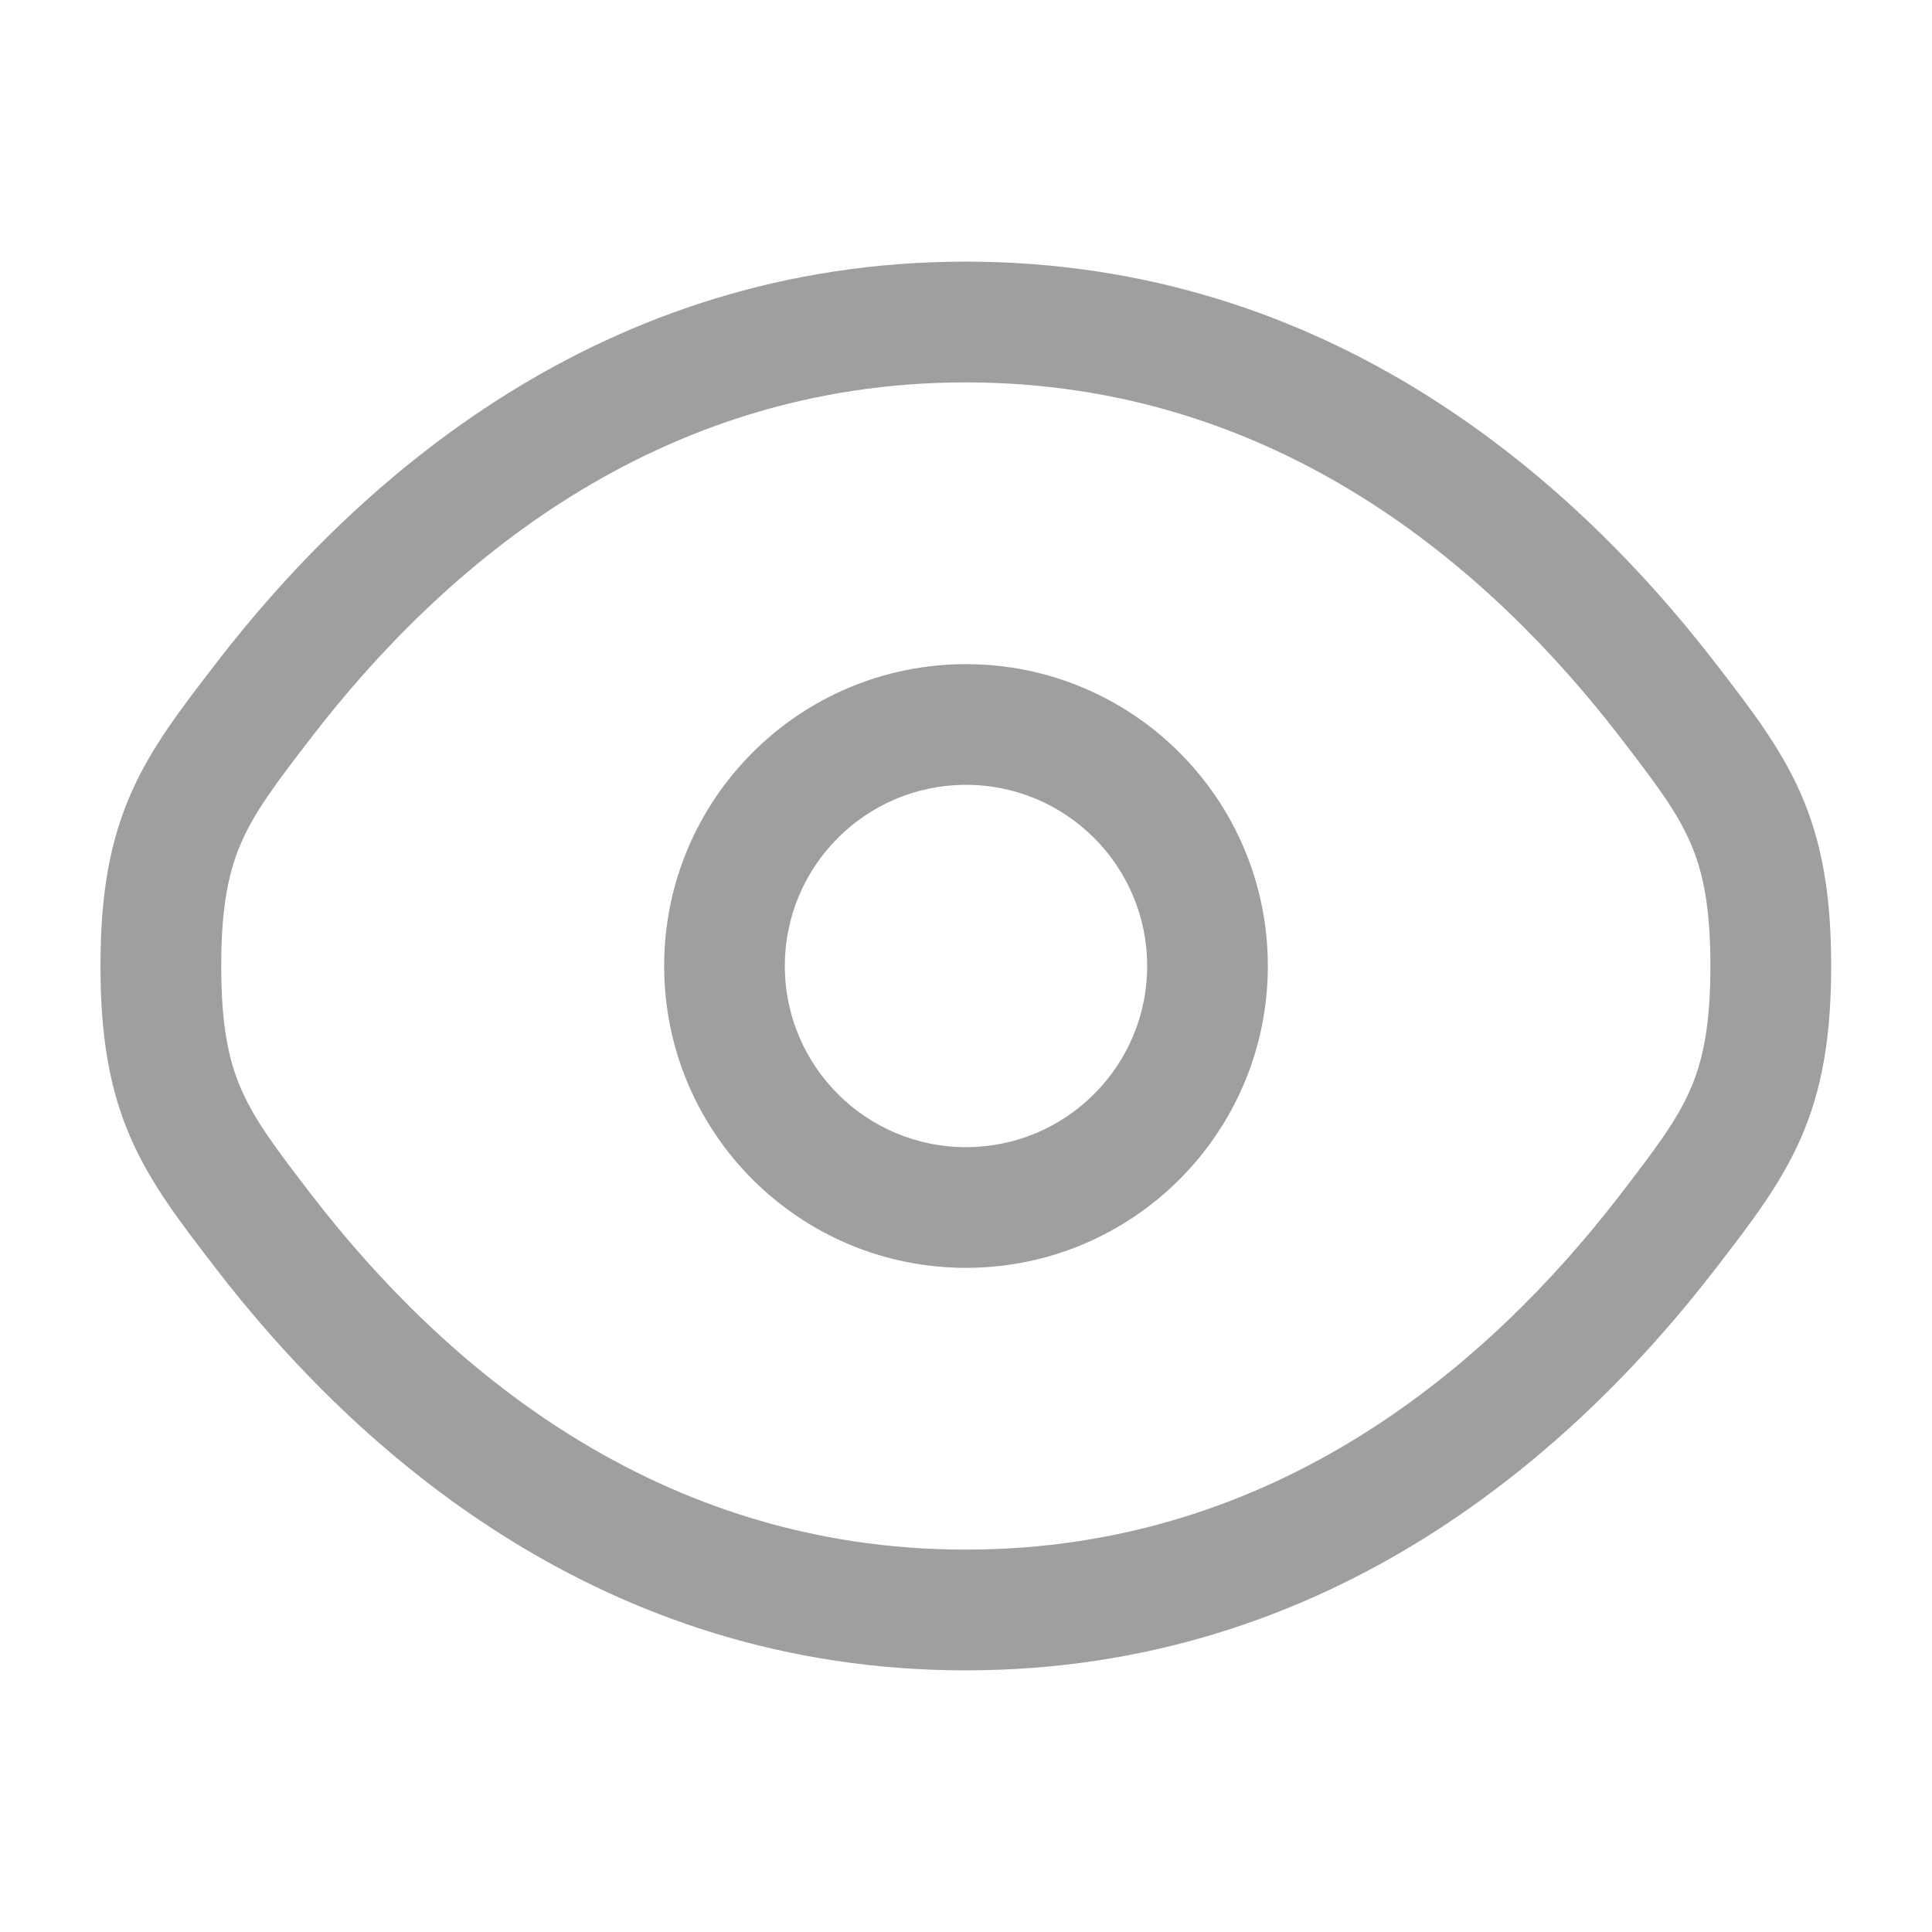 <svg width="26" height="26" viewBox="0 0 26 26" fill="none" xmlns="http://www.w3.org/2000/svg">
<path fill-rule="evenodd" clip-rule="evenodd" d="M13 8.938C10.756 8.938 8.938 10.756 8.938 13C8.938 15.244 10.756 17.062 13 17.062C15.244 17.062 17.062 15.244 17.062 13C17.062 10.756 15.244 8.938 13 8.938ZM10.562 13C10.562 11.654 11.654 10.562 13 10.562C14.346 10.562 15.438 11.654 15.438 13C15.438 14.346 14.346 15.438 13 15.438C11.654 15.438 10.562 14.346 10.562 13Z" fill="#9F9FA0"/>
<path fill-rule="evenodd" clip-rule="evenodd" d="M12.997 3.521C8.107 3.521 4.813 6.45 2.901 8.934L2.867 8.979C2.435 9.54 2.036 10.057 1.766 10.669C1.477 11.324 1.352 12.038 1.352 13C1.352 13.962 1.477 14.676 1.766 15.331C2.036 15.942 2.435 16.459 2.867 17.021L2.901 17.066C4.813 19.549 8.107 22.479 12.997 22.479C17.888 22.479 21.182 19.549 23.093 17.066L23.128 17.021C23.56 16.459 23.959 15.942 24.229 15.331C24.518 14.676 24.643 13.962 24.643 13C24.643 12.038 24.518 11.324 24.229 10.669C23.959 10.057 23.56 9.54 23.128 8.979L23.093 8.934C21.182 6.45 17.888 3.521 12.997 3.521ZM4.189 9.925C5.954 7.632 8.827 5.146 12.997 5.146C17.168 5.146 20.041 7.632 21.806 9.925C22.281 10.543 22.559 10.911 22.742 11.326C22.913 11.713 23.018 12.186 23.018 13C23.018 13.814 22.913 14.287 22.742 14.674C22.559 15.088 22.281 15.457 21.806 16.075C20.041 18.368 17.168 20.854 12.997 20.854C8.827 20.854 5.954 18.368 4.189 16.075C3.714 15.457 3.436 15.088 3.253 14.674C3.081 14.287 2.977 13.814 2.977 13C2.977 12.186 3.081 11.713 3.253 11.326C3.436 10.911 3.714 10.543 4.189 9.925Z" fill="#9F9FA0"/>
</svg>
